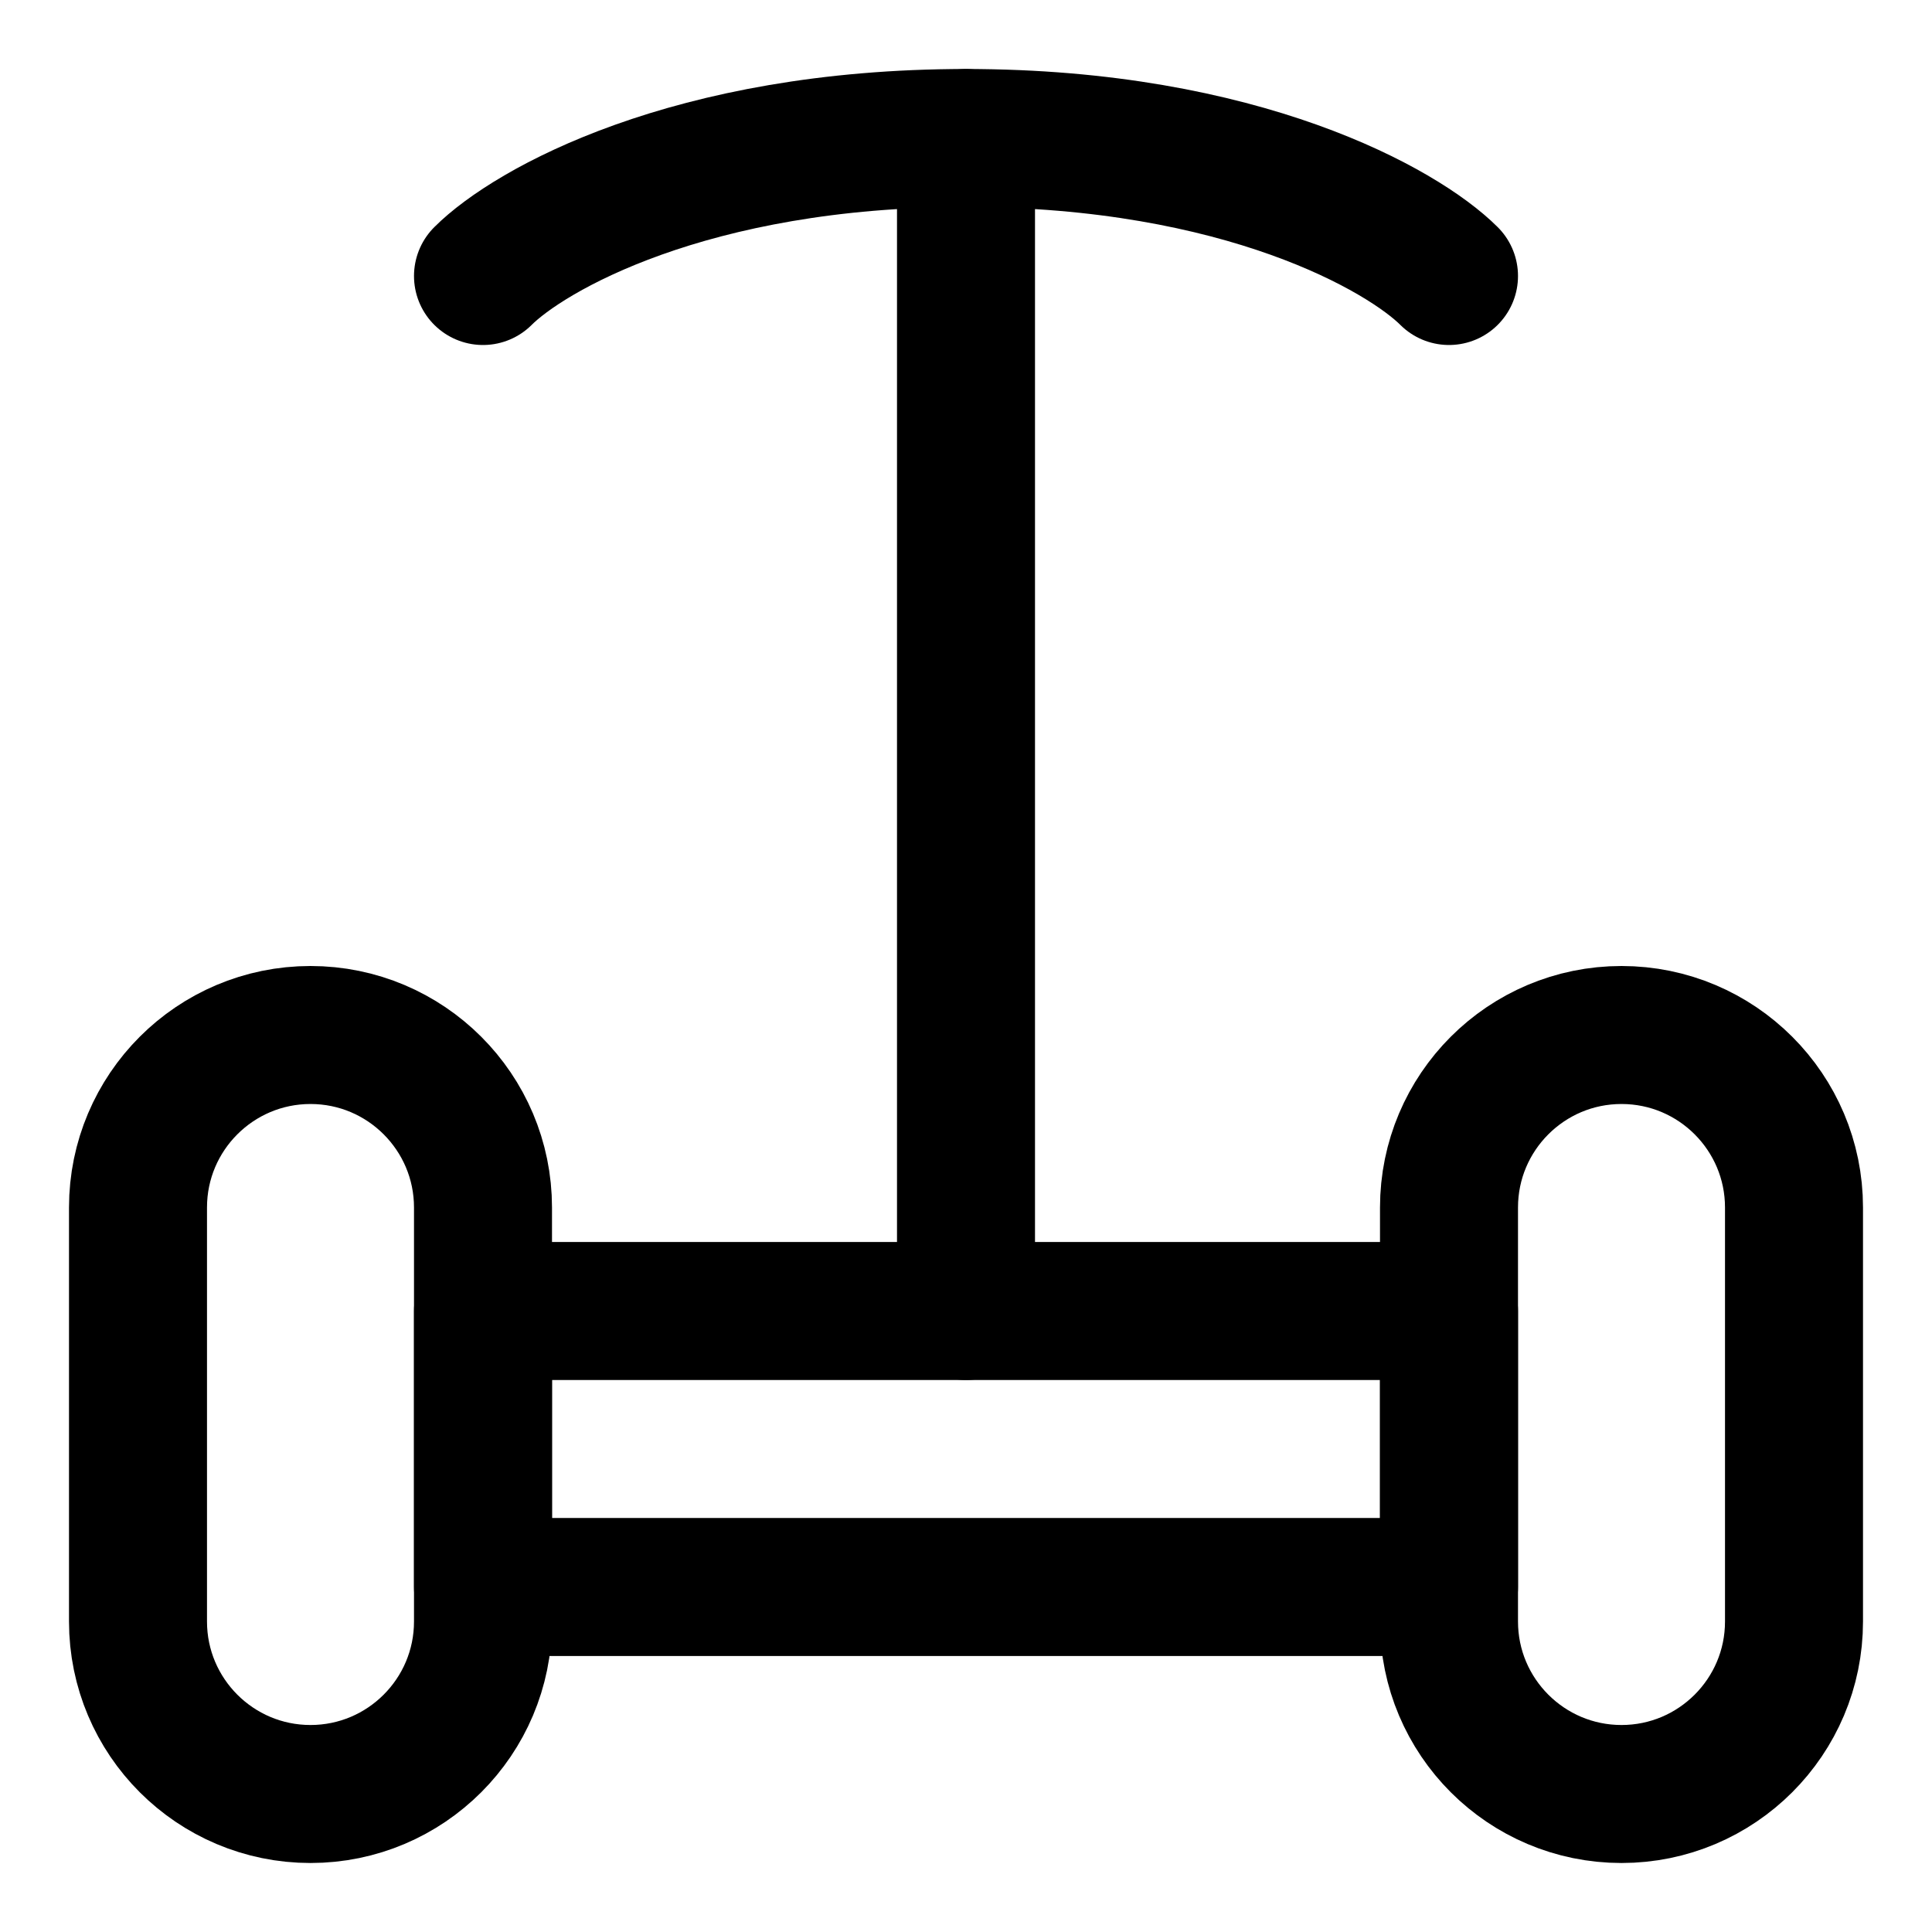 <svg xmlns="http://www.w3.org/2000/svg" fill="none" viewBox="0 0 14 14"><g id="segway-front"><path id="Vector 4526" stroke="#000000" stroke-linecap="round" stroke-linejoin="round" d="M10.5 9.5h-7v2h7v-2Z" stroke-width="1"></path><path id="Vector 4527" stroke="#000000" stroke-linecap="round" stroke-linejoin="round" d="M7 9.5V1" stroke-width="1"></path><path id="Vector 4528" stroke="#000000" stroke-linecap="round" stroke-linejoin="round" d="M3.5 2C3.833 1.667 5 1 7 1s3.167 0.667 3.5 1" stroke-width="1"></path><path id="Vector 4524" stroke="#000000" stroke-linecap="round" stroke-linejoin="round" d="M1 11.75v-3c0 -0.69 0.56 -1.25 1.25 -1.25s1.25 0.56 1.25 1.25v3c0 0.69 -0.56 1.25 -1.25 1.25S1 12.44 1 11.75Z" stroke-width="1"></path><path id="Vector 4525" stroke="#000000" stroke-linecap="round" stroke-linejoin="round" d="M10.5 11.75v-3c0 -0.69 0.56 -1.25 1.25 -1.25S13 8.06 13 8.75v3c0 0.69 -0.56 1.25 -1.25 1.25s-1.25 -0.56 -1.25 -1.25Z" stroke-width="1"></path></g></svg>